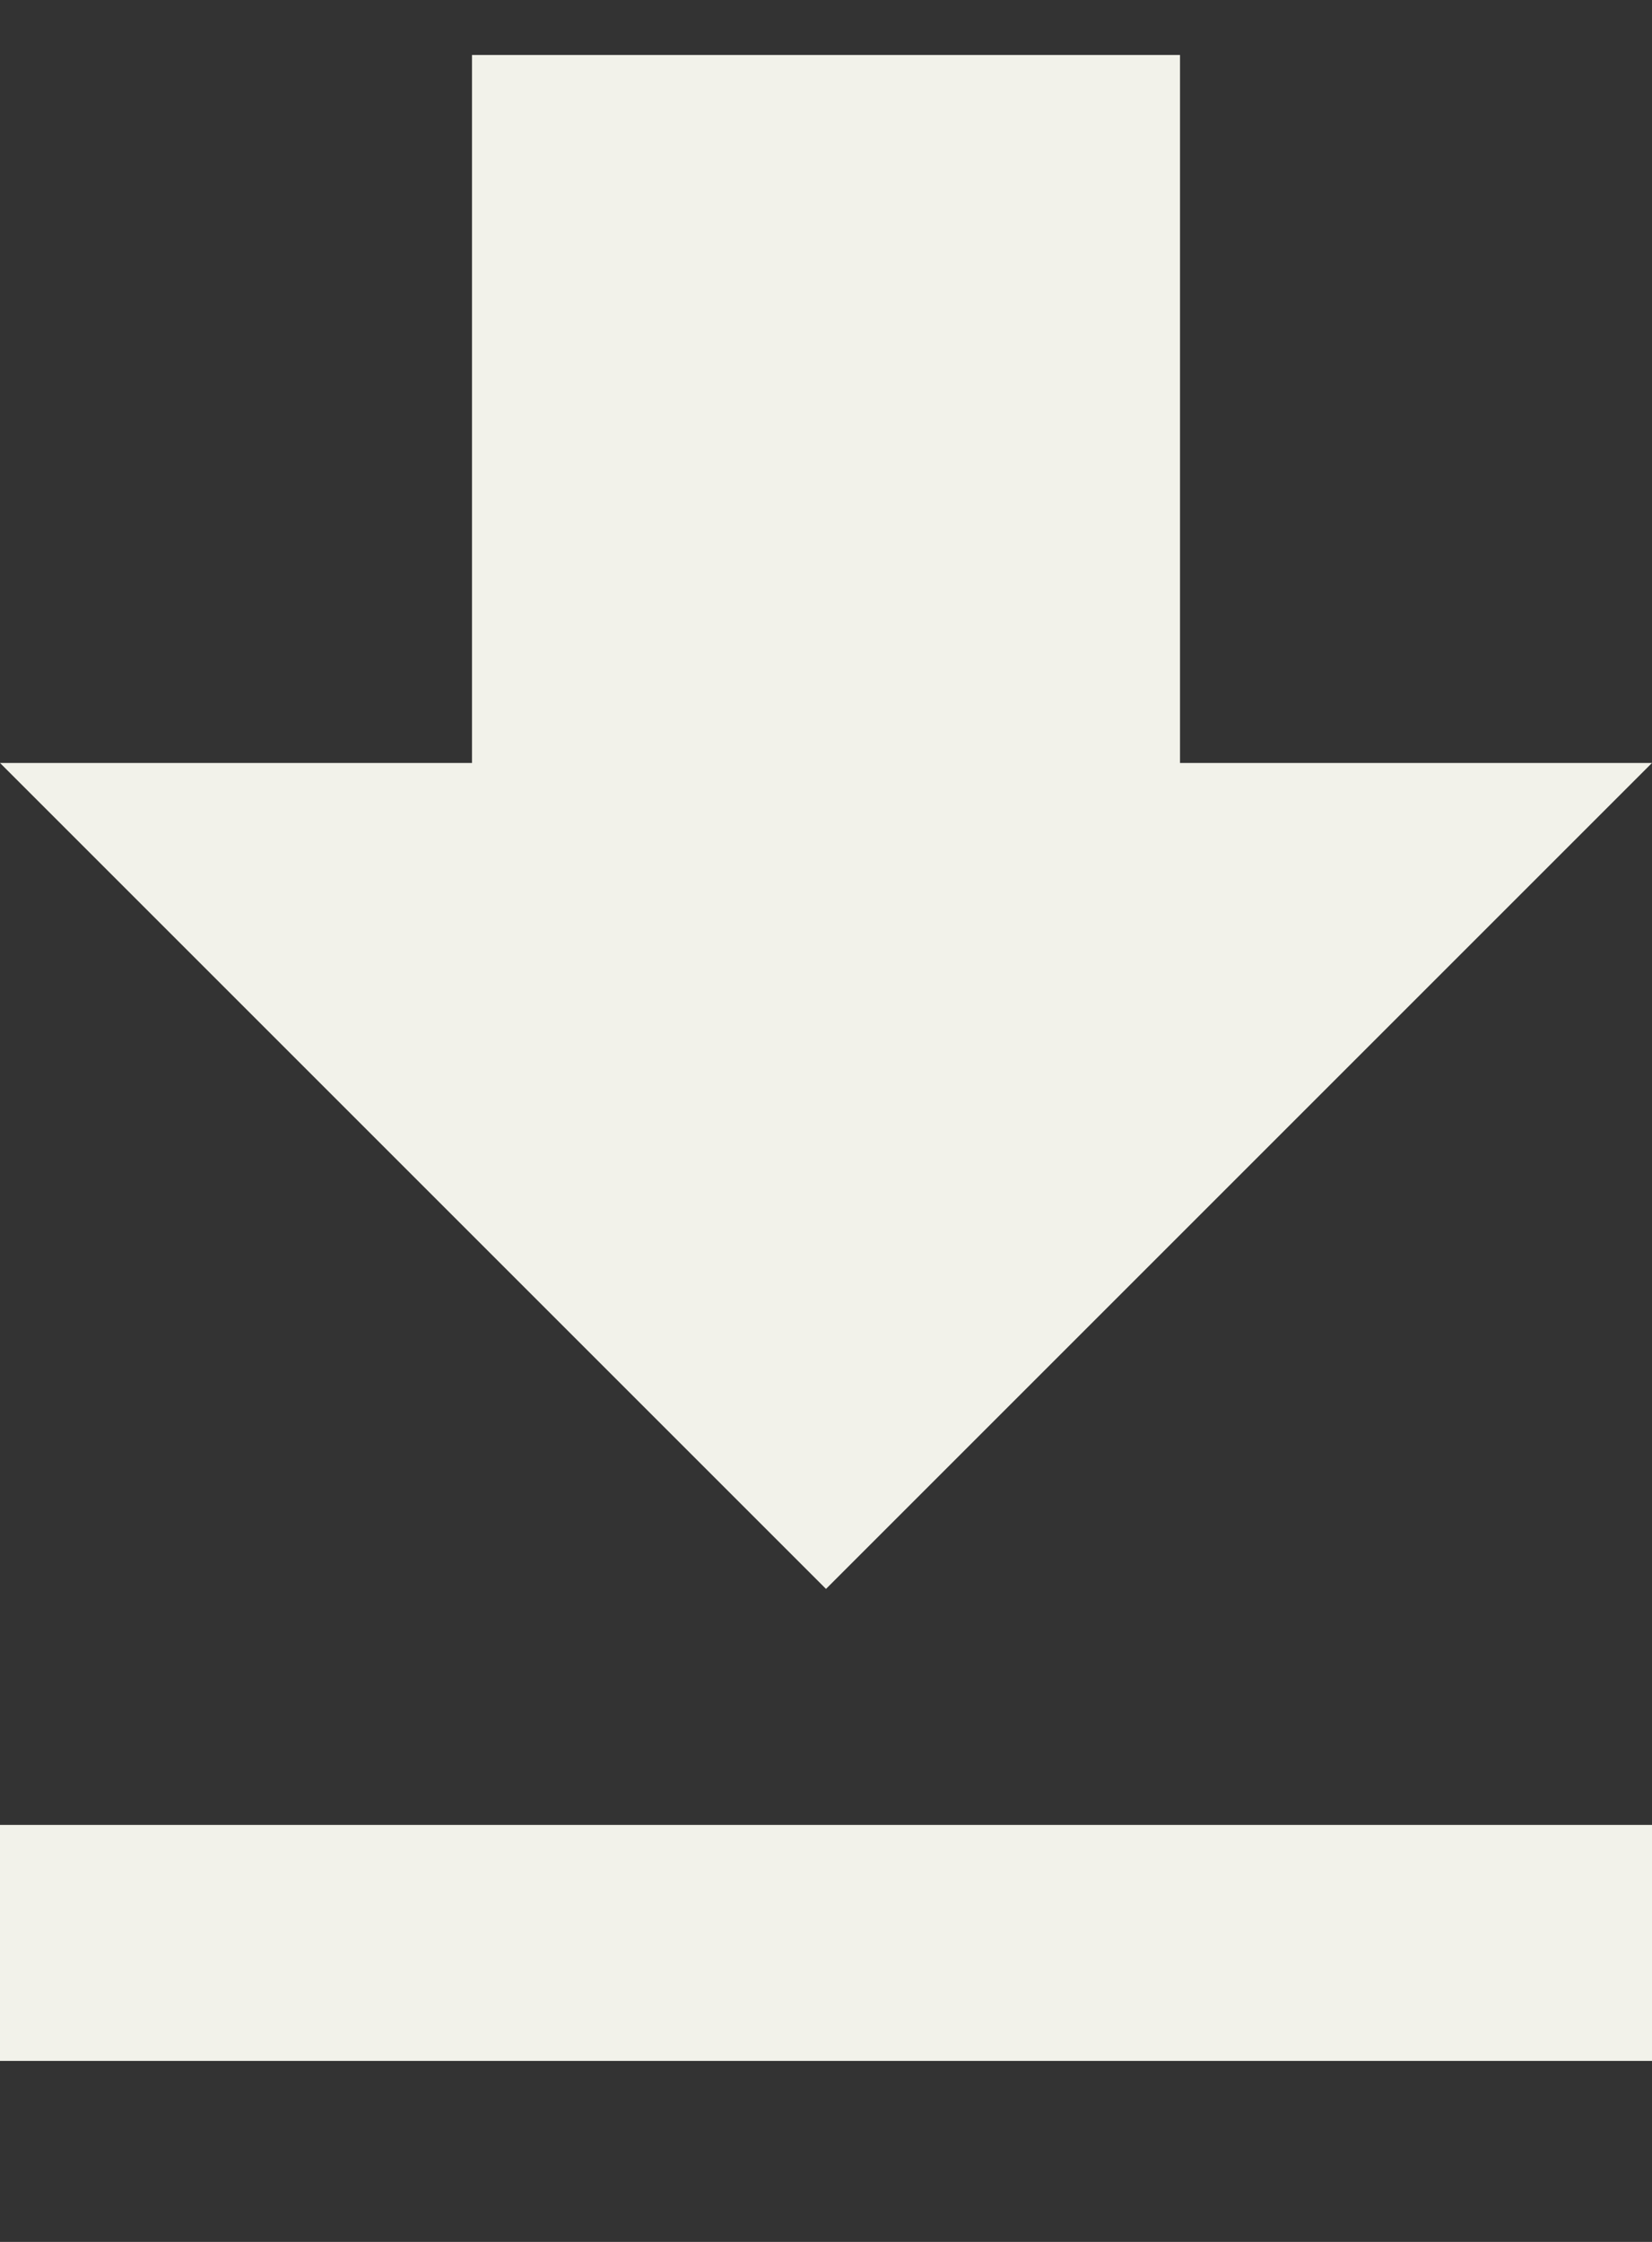 <svg width="14" height="19" xmlns="http://www.w3.org/2000/svg">
 <rect width="100%" height="100%" fill="#333333" stroke="none"/>
 <title/>
 <desc/>

 <g>
  <title>background</title>
  <rect fill="none" id="canvas_background" height="402" width="582" y="-1" x="-1"/>
 </g>
 <g>
  <title>Layer 1</title>
  <path fill="#f2f2ea" id="Shape" d="m14,6.466l-4,0l0,-6l-6,0l0,6l-4,0l7,7l7,-7l0,0zm-14,9l0,2l14,0l0,-2l-14,0l0,0z"/>
 </g>
</svg>